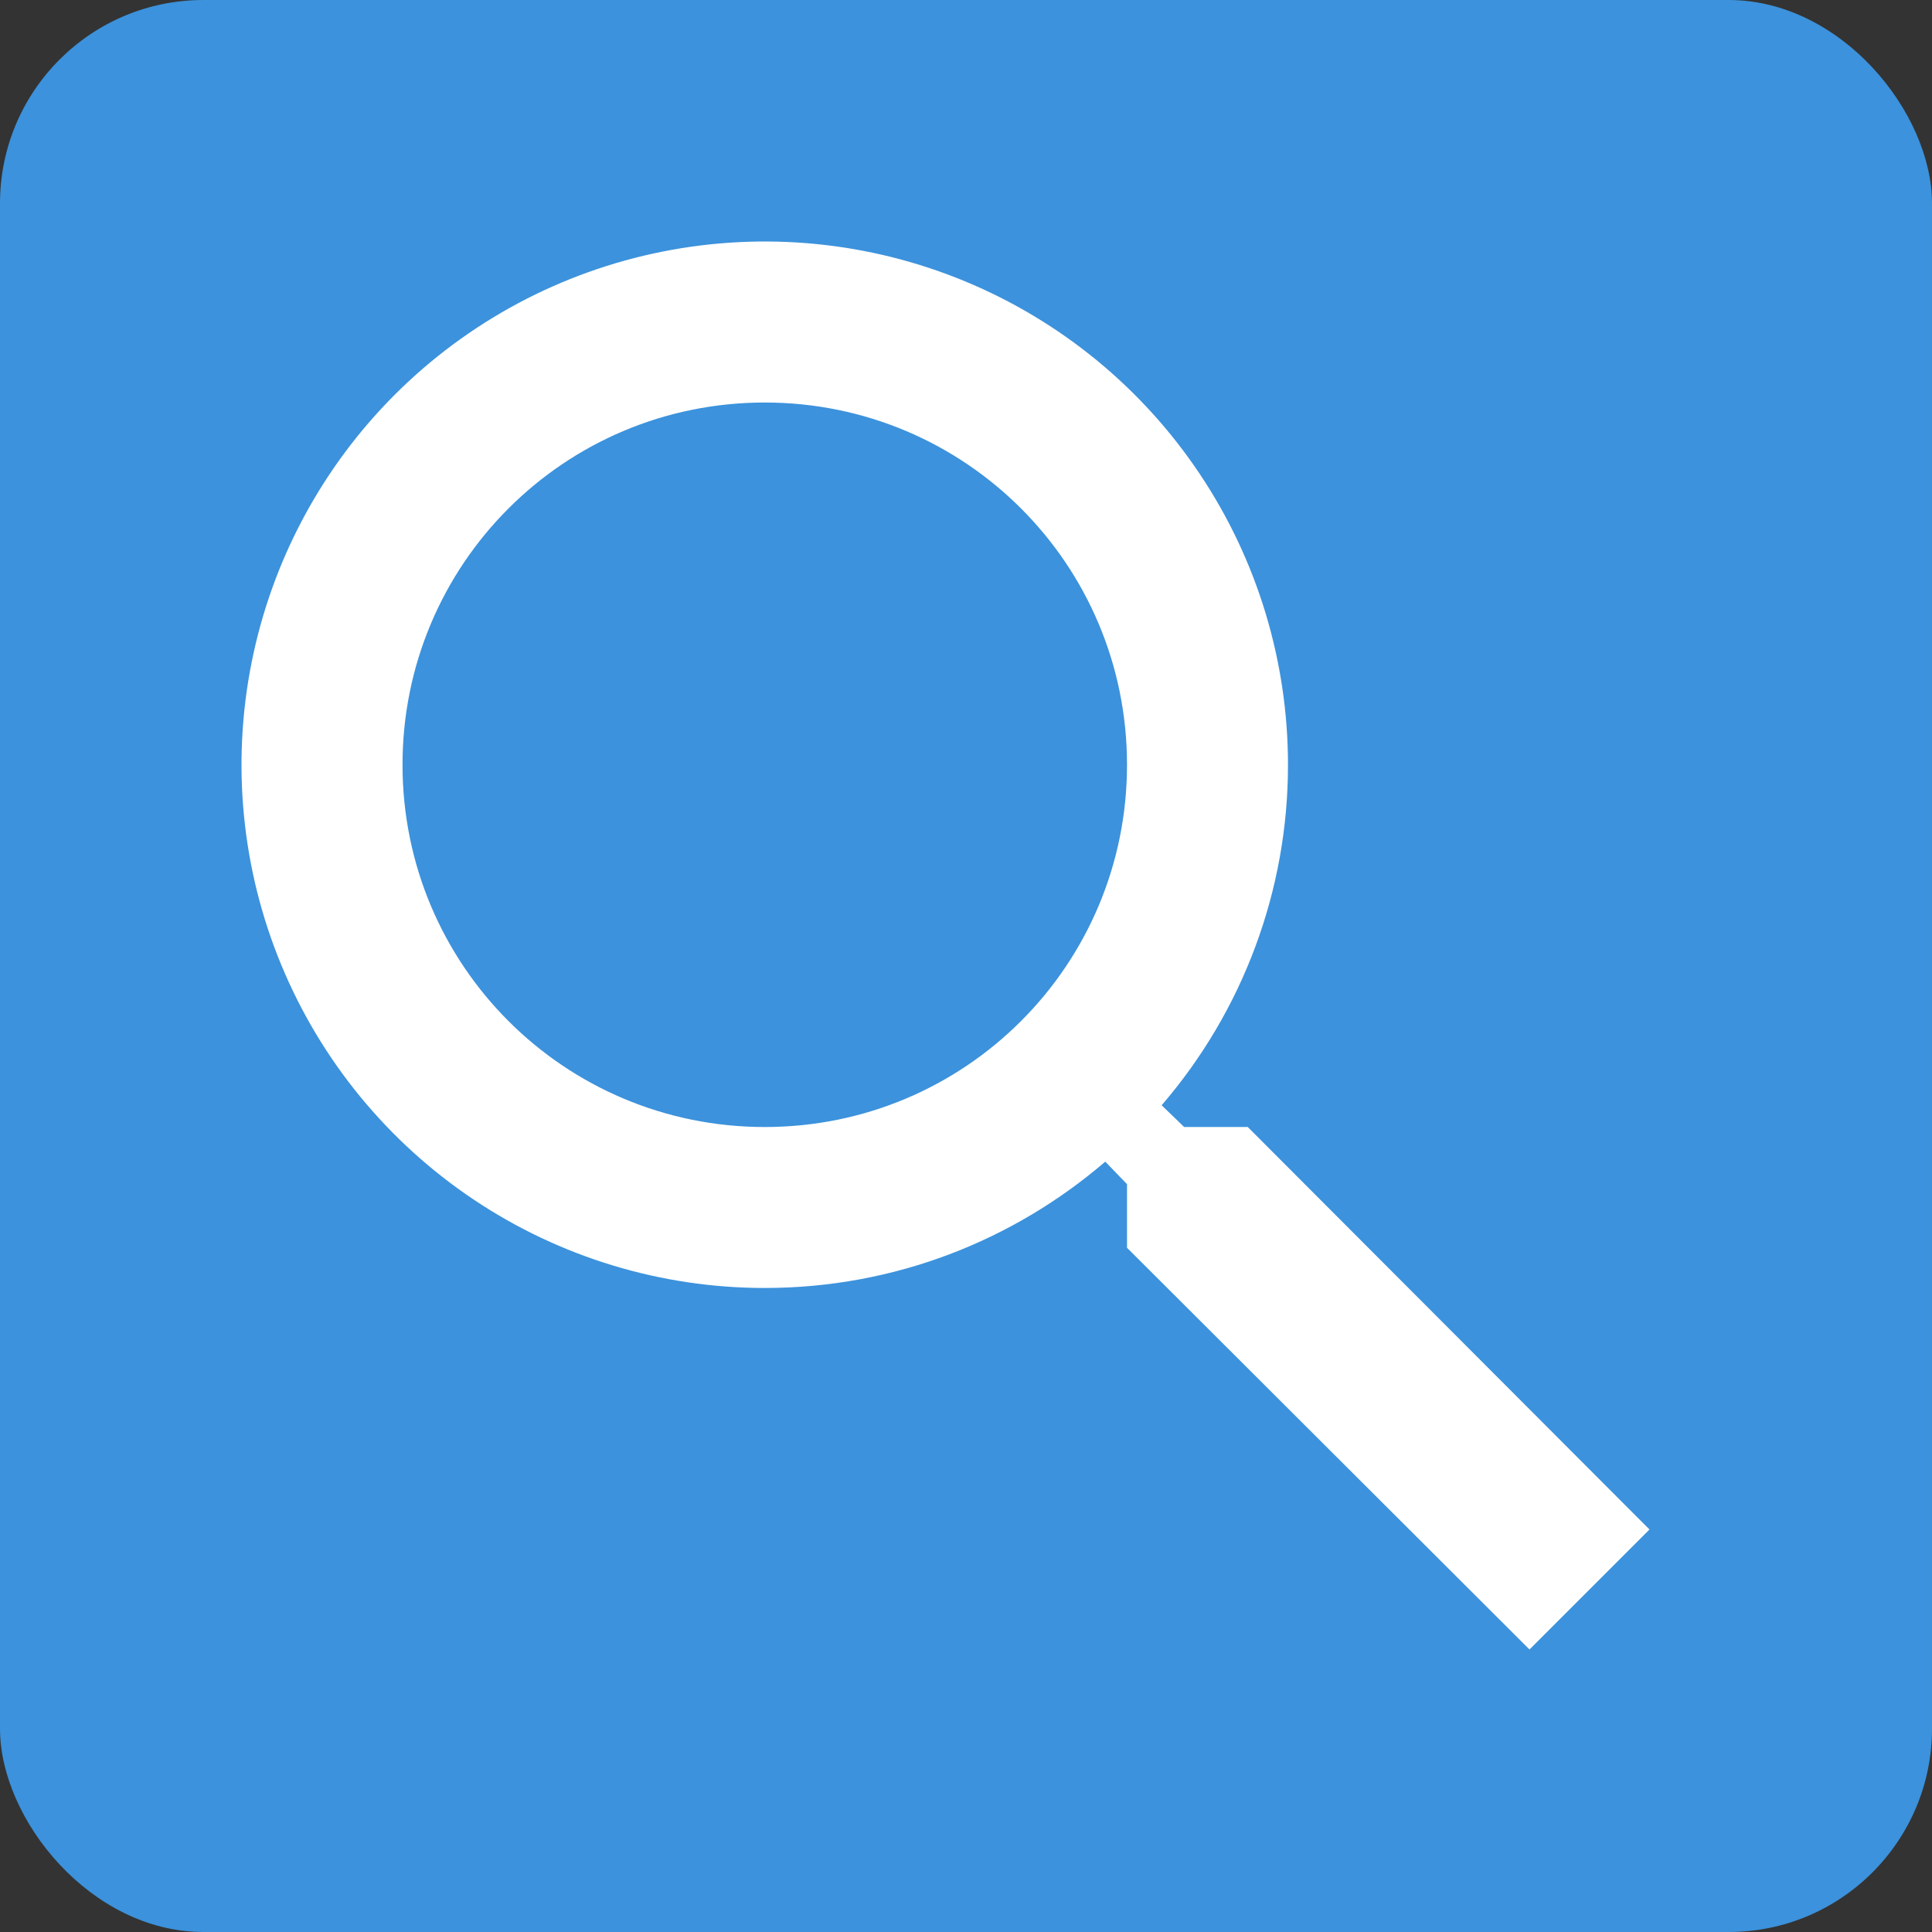 <svg width="38" height="38" viewBox="0 0 38 38" fill="none" xmlns="http://www.w3.org/2000/svg">
<rect x="0" y="0" width="38" height="38" fill="#333333" stroke="none"/>
<rect width="38" height="38" rx="4" fill="#3C92DC"/>
<path d="M24.542 22.167H23.291L22.848 21.739C24.453 19.877 25.335 17.5 25.333 15.042C25.333 13.006 24.73 11.016 23.599 9.324C22.468 7.631 20.861 6.312 18.98 5.533C17.1 4.754 15.03 4.551 13.034 4.948C11.037 5.345 9.204 6.325 7.764 7.764C6.325 9.204 5.345 11.037 4.948 13.034C4.551 15.03 4.754 17.1 5.533 18.98C6.312 20.861 7.631 22.468 9.324 23.599C11.016 24.73 13.006 25.333 15.042 25.333C17.591 25.333 19.934 24.399 21.739 22.848L22.167 23.291V24.542L30.083 32.443L32.443 30.083L24.542 22.167ZM15.042 22.167C11.099 22.167 7.917 18.984 7.917 15.042C7.917 11.099 11.099 7.917 15.042 7.917C18.984 7.917 22.167 11.099 22.167 15.042C22.167 18.984 18.984 22.167 15.042 22.167Z" fill="white"/>
</svg>
